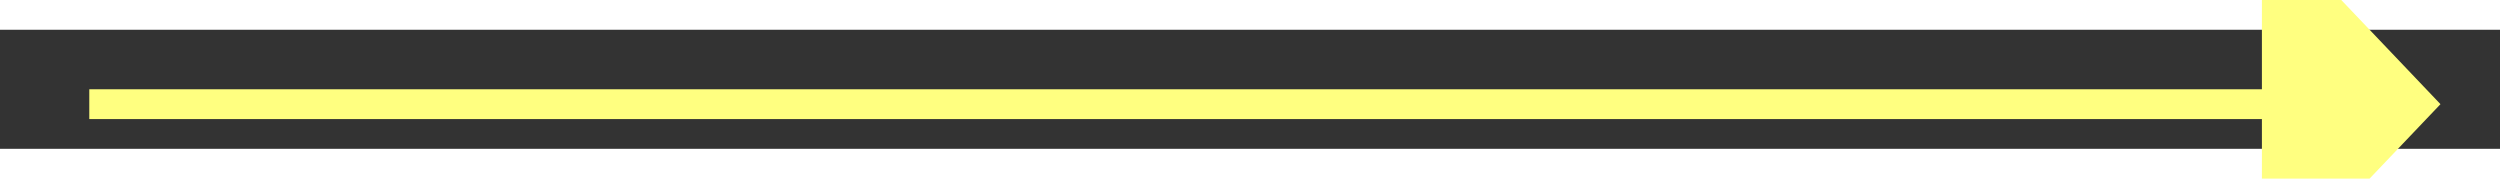﻿<?xml version="1.0" encoding="utf-8"?>
<svg version="1.1" xmlns:xlink="http://www.w3.org/1999/xlink" width="84px" height="6px" preserveAspectRatio="xMinYMid meet" viewBox="882 9947  84 4" xmlns="http://www.w3.org/2000/svg">
  <rect x="882" y="9947" width="84" height="4" fill="#333333" stroke="none"/>
  <g transform="matrix(0 1 -1 0 10873 9025 )">
    <path d="M 958 9954.8  L 964 9948.5  L 958 9942.2  L 958 9954.8  Z " fill-rule="nonzero" fill="#ffff80" stroke="none" transform="matrix(-1.83690953073357E-16 -1 1 -1.83690953073357E-16 -9024 10873 )" />
    <path d="M 885 9948.5  L 959 9948.5  " stroke-width="1" stroke="#ffff80" fill="none" transform="matrix(-1.83690953073357E-16 -1 1 -1.83690953073357E-16 -9024 10873 )" />
  </g>
</svg>